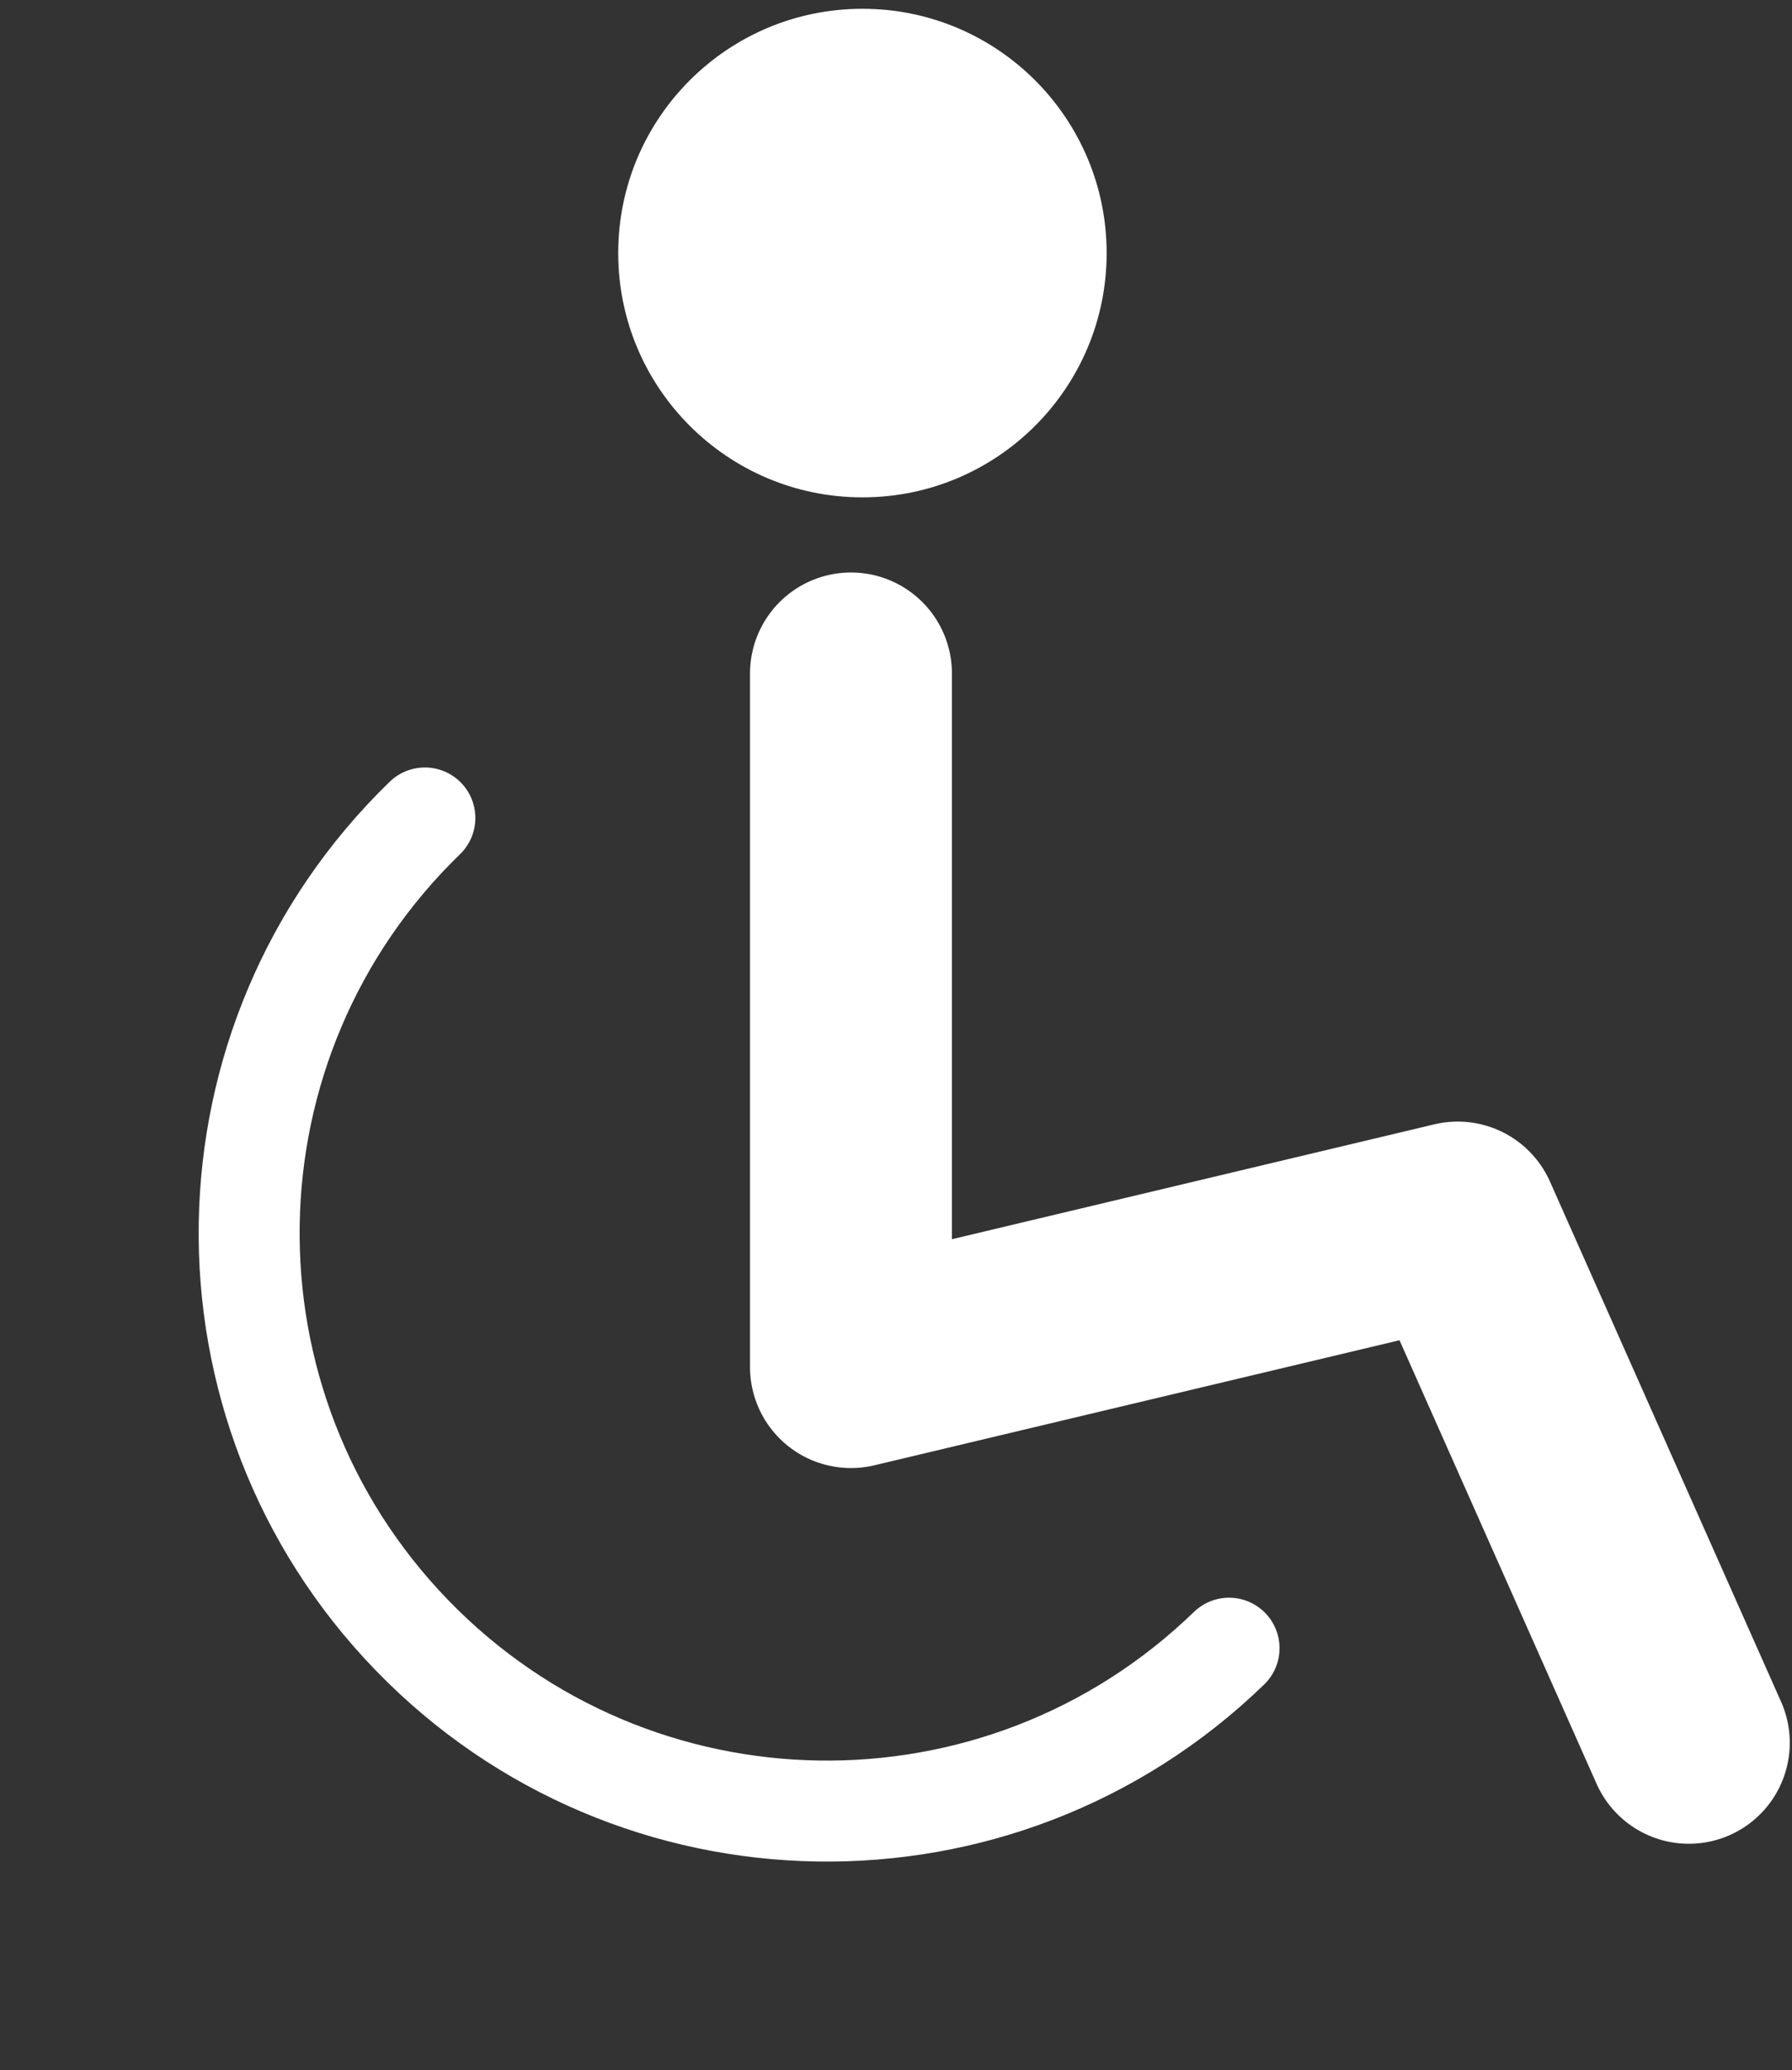 <svg width="71" height="82" viewBox="0 0 71 82" fill="none" xmlns="http://www.w3.org/2000/svg">
<rect x="0" y="0" width="71" height="82" fill="#333333" stroke="none"/>
<circle cx="34.17" cy="10.024" r="9.676" fill="white"/>
<path d="M33.716 26.676V54.148L57.755 48.425L66.912 69.03" stroke="white" stroke-width="8" stroke-linecap="round" stroke-linejoin="round"/>
<path d="M48.696 65.284C39.615 74.082 25.121 73.853 16.323 64.772C7.524 55.691 7.754 41.197 16.834 32.399" stroke="white" stroke-width="4" stroke-linecap="round"/>
</svg>
